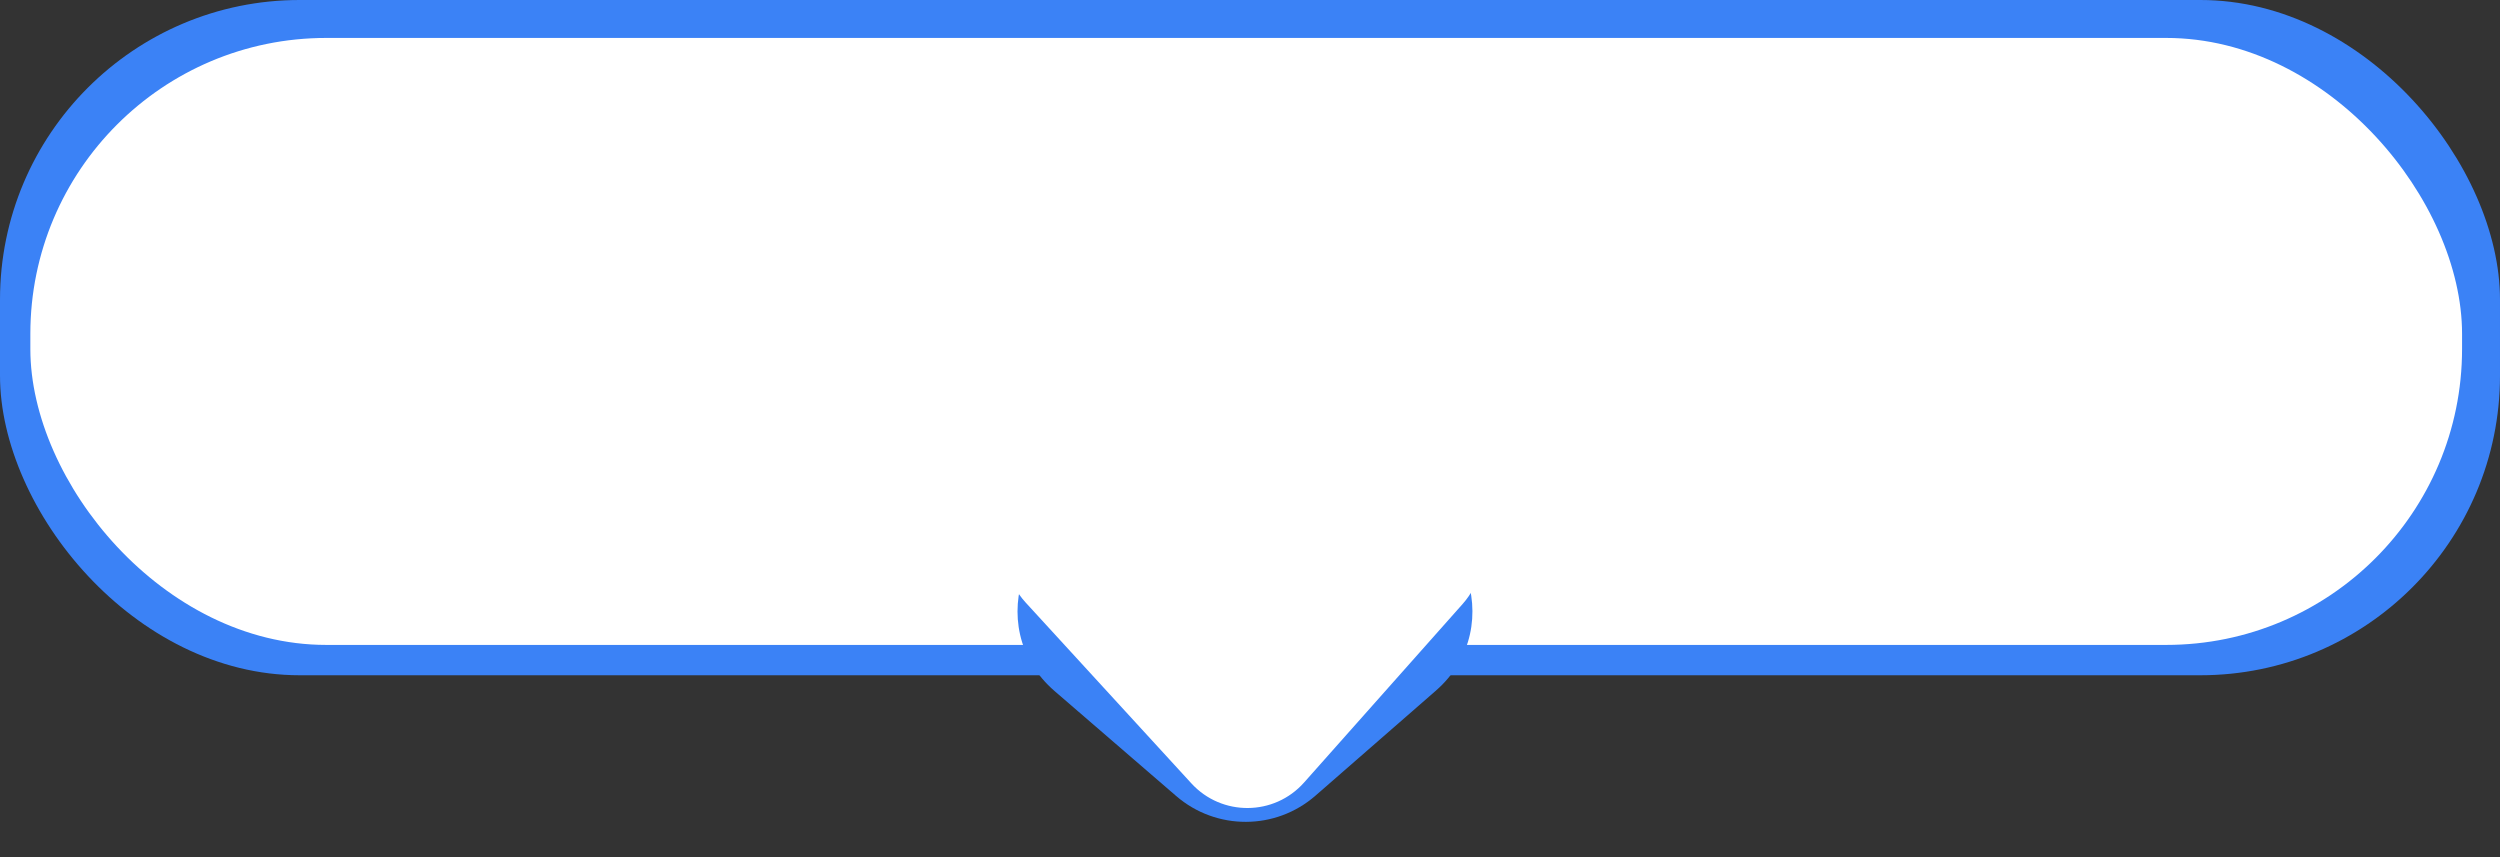 <svg width="659" height="226" viewBox="0 0 659 226" fill="none" xmlns="http://www.w3.org/2000/svg">
<rect x="0" y="0" width="659" height="226" fill="#333333" stroke="none"/>
<rect width="659" height="178" rx="79" fill="#3B82F6"/>
<rect x="8" y="10" width="641" height="160" rx="78" fill="white"/>
<path d="M346.744 209.748C336.242 218.905 320.6 218.941 310.047 209.833L277.986 182.161C258.341 165.205 270.313 132.971 296.256 132.968L360.06 132.961C385.942 132.959 397.988 165.063 378.486 182.069L346.744 209.748Z" fill="#3B82F6"/>
<path d="M343.748 206.278C335.877 215.141 322.063 215.244 314.05 206.501L270.361 158.827C260.964 148.573 264.634 132.101 277.494 126.818L318.322 110.045C323.068 108.095 328.382 108.045 333.166 109.904L377.846 127.264C390.842 132.313 394.823 148.772 385.568 159.191L343.748 206.278Z" fill="white"/>
</svg>
